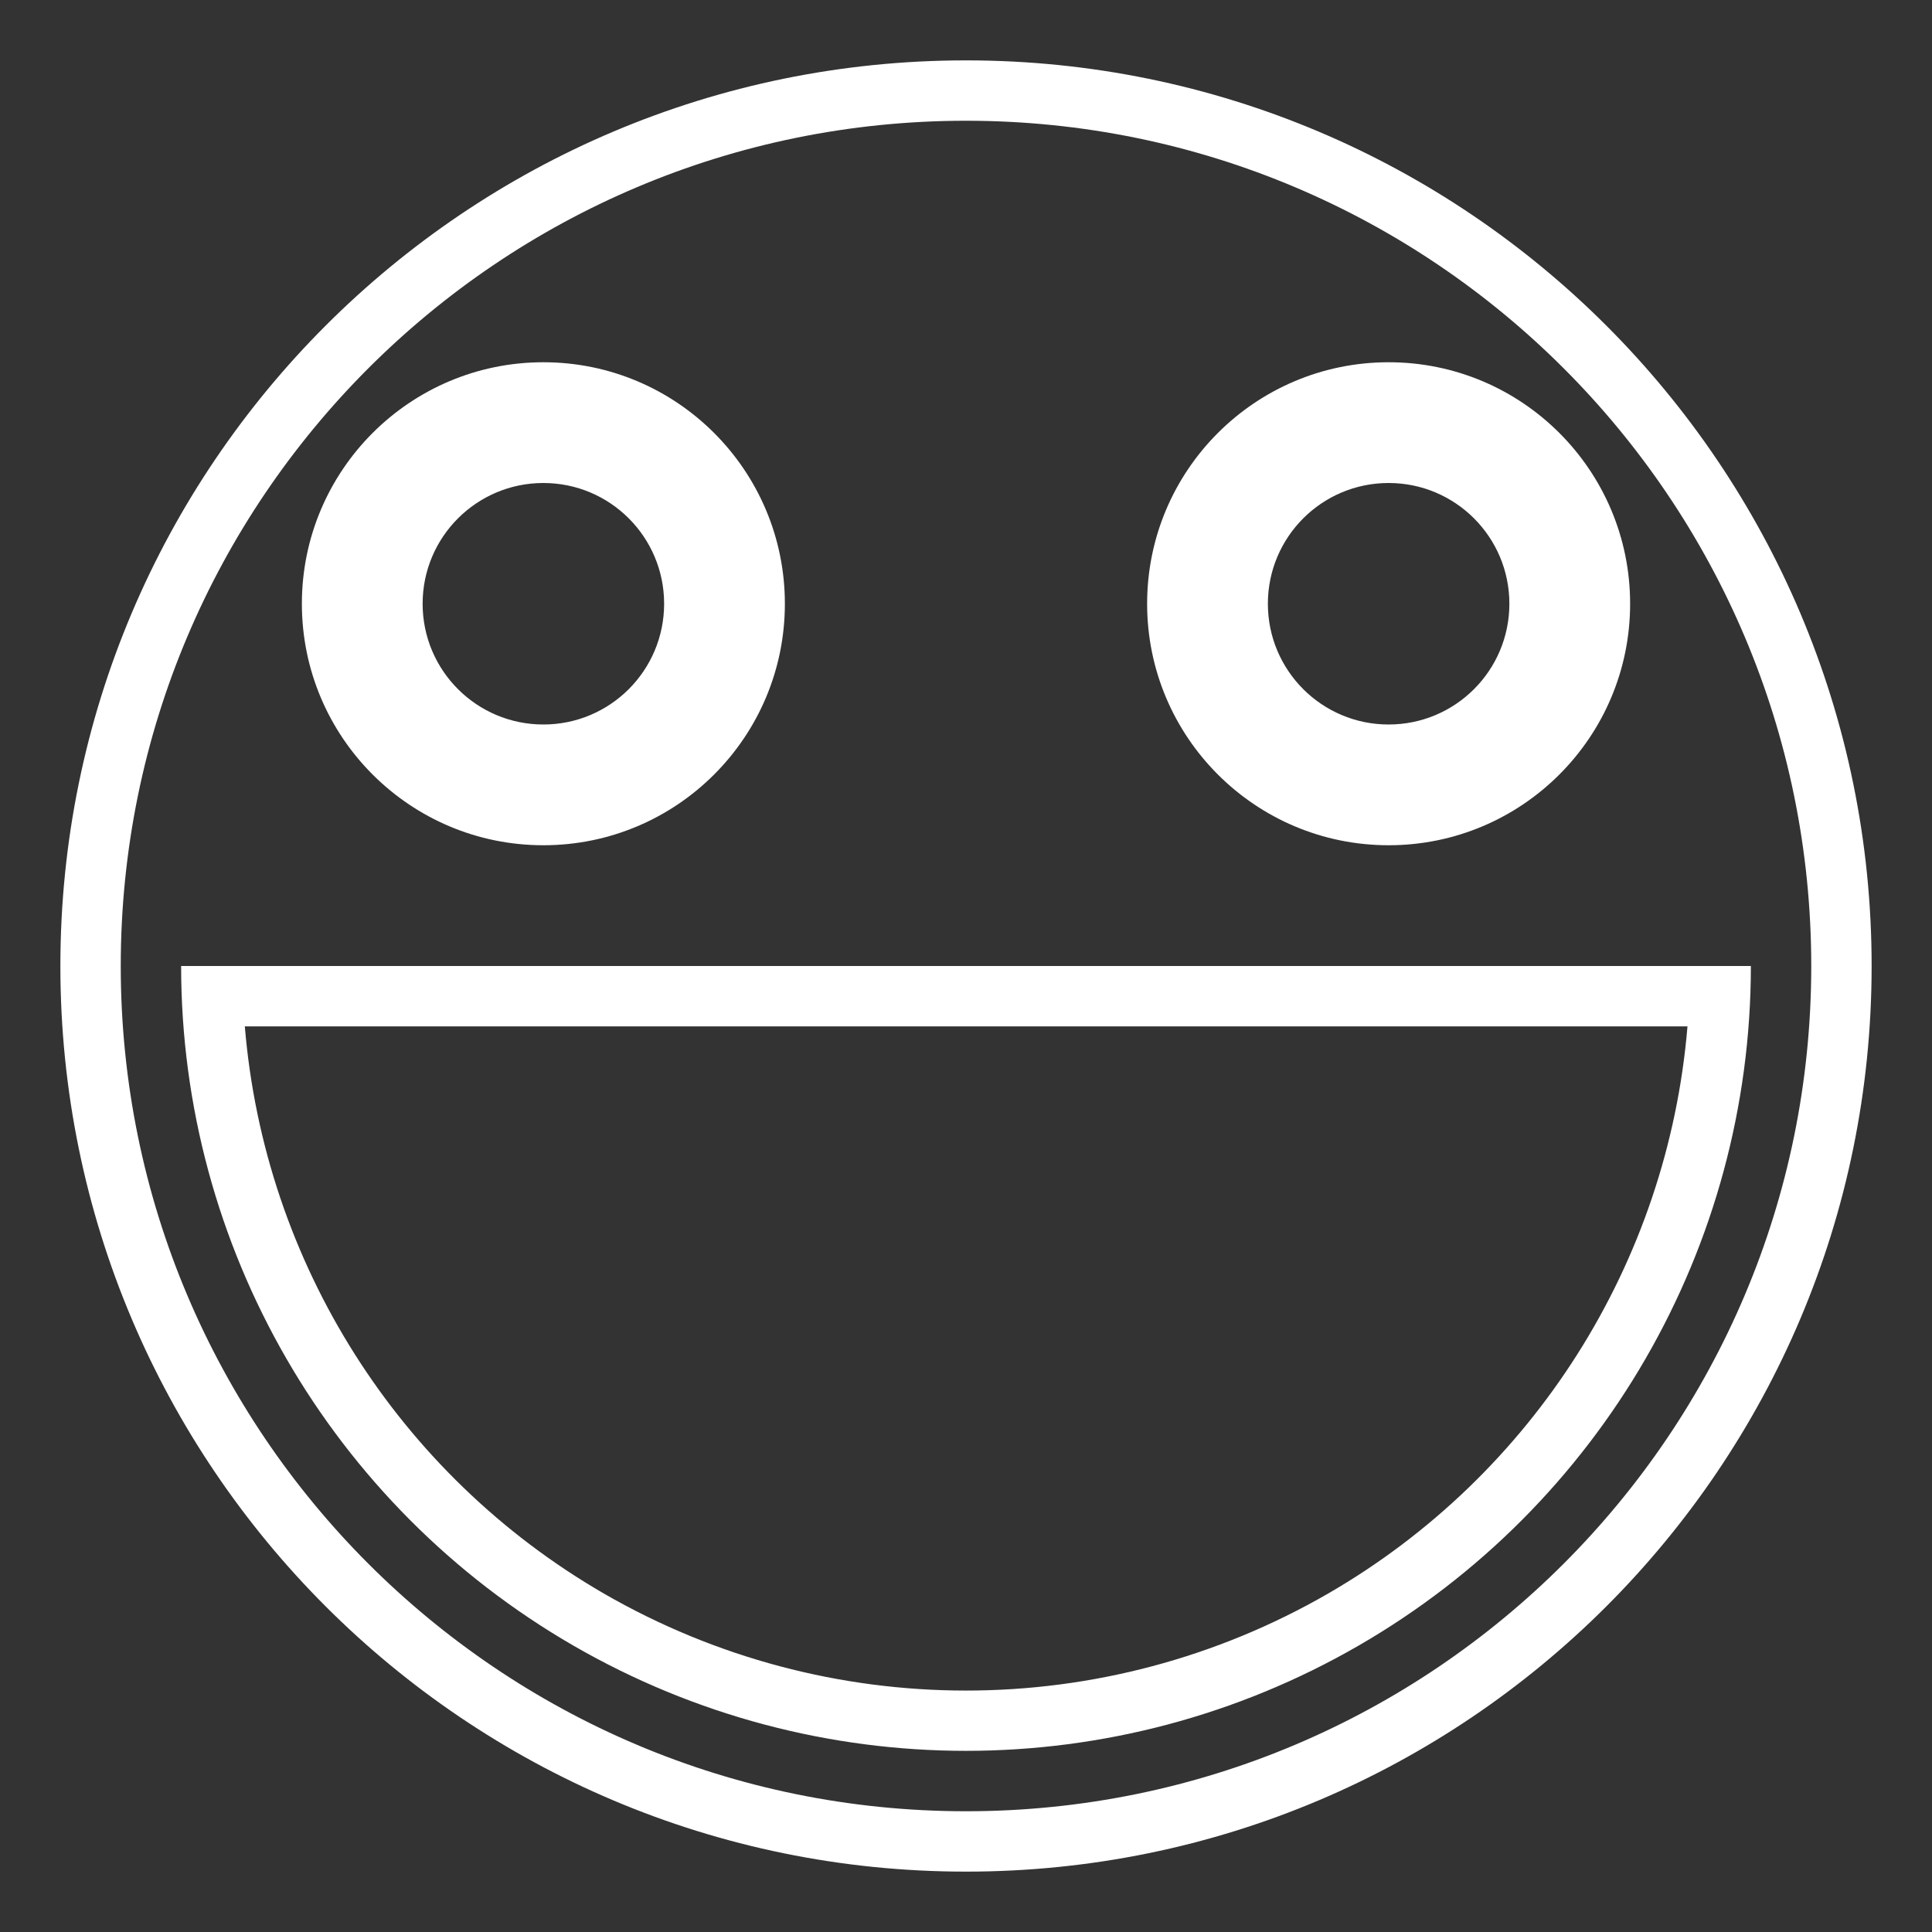 <?xml version="1.0" encoding="UTF-8" standalone="no"?>
<!-- Created with Inkscape (http://www.inkscape.org/) -->

<svg xmlns:dc="http://purl.org/dc/elements/1.1/" xmlns:cc="http://creativecommons.org/ns#" xmlns:rdf="http://www.w3.org/1999/02/22-rdf-syntax-ns#" xmlns:svg="http://www.w3.org/2000/svg" xmlns="http://www.w3.org/2000/svg" xmlns:sodipodi="http://sodipodi.sourceforge.net/DTD/sodipodi-0.dtd" xmlns:inkscape="http://www.inkscape.org/namespaces/inkscape" width="32px" height="32px" id="svg3505" sodipodi:version="0.32" inkscape:version="0.91 r13725" sodipodi:docname="mcminos-outline-00.svg" inkscape:output_extension="org.inkscape.output.svg.inkscape" version="1.1">
  <rect width="100%" height="100%" fill="#333333" stroke="none"/>
  <defs id="defs3507">
    <inkscape:perspective sodipodi:type="inkscape:persp3d" inkscape:vp_x="0 : 16 : 1" inkscape:vp_y="0 : 1000 : 0" inkscape:vp_z="32 : 16 : 1" inkscape:persp3d-origin="16 : 10.666667 : 1" id="perspective3513" />
    <inkscape:perspective id="perspective4690" inkscape:persp3d-origin="372.04724 : 350.78739 : 1" inkscape:vp_z="744.09448 : 526.18109 : 1" inkscape:vp_y="0 : 1000 : 0" inkscape:vp_x="0 : 526.18109 : 1" sodipodi:type="inkscape:persp3d" />
  </defs>
  <sodipodi:namedview id="base" pagecolor="#ffffff" bordercolor="#666666" borderopacity="1.0" inkscape:pageopacity="0.0" inkscape:pageshadow="2" inkscape:zoom="22.125" inkscape:cx="16" inkscape:cy="16" inkscape:current-layer="layer2" showgrid="true" inkscape:grid-bbox="true" inkscape:document-units="px" objecttolerance="10000" gridtolerance="10000" guidetolerance="10000" inkscape:window-width="1600" inkscape:window-height="878" inkscape:window-x="0" inkscape:window-y="0" inkscape:object-paths="true" inkscape:object-nodes="true" inkscape:snap-bbox="true" inkscape:snap-guide="true" inkscape:window-maximized="1" inkscape:snap-path-clip="true" inkscape:snap-path-mask="true" inkscape:snap-perpendicular="true" inkscape:snap-tangential="true">
    <inkscape:grid type="xygrid" id="grid3515" units="px" visible="true" enabled="true" spacingx="1px" spacingy="1px" empspacing="4" snapvisiblegridlinesonly="true" />
  </sodipodi:namedview>
  <g inkscape:groupmode="layer" id="layer2" inkscape:label="coloured background" sodipodi:insensitive="true" style="display:none">
    <rect style="opacity:1;fill:navy;fill-opacity:1;fill-rule:nonzero;stroke:none;stroke-width:2;stroke-linecap:round;stroke-linejoin:round;stroke-miterlimit:4;stroke-dasharray:none;stroke-dashoffset:0;stroke-opacity:1" id="rect4143" width="40" height="40" x="-4" y="-4" />
  </g>
  <g id="layer1" inkscape:label="Layer 1" inkscape:groupmode="layer">
    <path style="fill:white;fill-opacity:1;fill-rule:nonzero;stroke:none;stroke-width:0.5;stroke-linecap:round;stroke-linejoin:round;stroke-miterlimit:4;stroke-dasharray:none;stroke-dashoffset:0;stroke-opacity:1" d="m 16,1 c -8.284,6e-7 -15,6.716 -15,15 6e-7,8.284 6.716,15 15,15 8.284,-1e-6 15,-6.716 15,-15 -1e-6,-8.284 -6.716,-15 -15,-15 z m 0,1 C 23.732,2 30,8.268 30,16 30,23.732 23.732,30 16,30 8.268,30 2,23.732 2,16 2,8.268 8.268,2 16,2 Z M 9,6 c -2.209,0 -4,1.791 -4,4 0,2.209 1.791,4 4,4 2.209,0 4,-1.791 4,-4 C 13,7.791 11.209,6 9,6 Z m 14,0 c -2.209,0 -4,1.791 -4,4 0,2.209 1.791,4 4,4 2.209,0 4,-1.791 4,-4 C 27,7.791 25.209,6 23,6 Z M 9,8 c 1.105,0 2,0.895 2,2 0,1.105 -0.895,2 -2,2 C 7.895,12 7,11.105 7,10 7,8.895 7.895,8 9,8 Z m 14,0 c 1.105,0 2,0.895 2,2 0,1.105 -0.895,2 -2,2 -1.105,0 -2,-0.895 -2,-2 0,-1.105 0.895,-2 2,-2 z M 3,16 c 1.831e-4,4.644 2.478,8.936 6.5,11.258 4.022,2.322 8.978,2.322 13,0 C 26.522,24.936 29,20.644 29,16 Z m 1.055,1 23.895,0 C 27.624,20.916 25.401,24.425 22,26.393 c -3.713,2.144 -8.287,2.144 -12,0 C 6.6,24.424 4.379,20.915 4.055,17 Z" id="path4168" inkscape:connector-curvature="0" sodipodi:nodetypes="sssssssssssssssssssssssssssssscssccccccc" />
  </g>
</svg>
